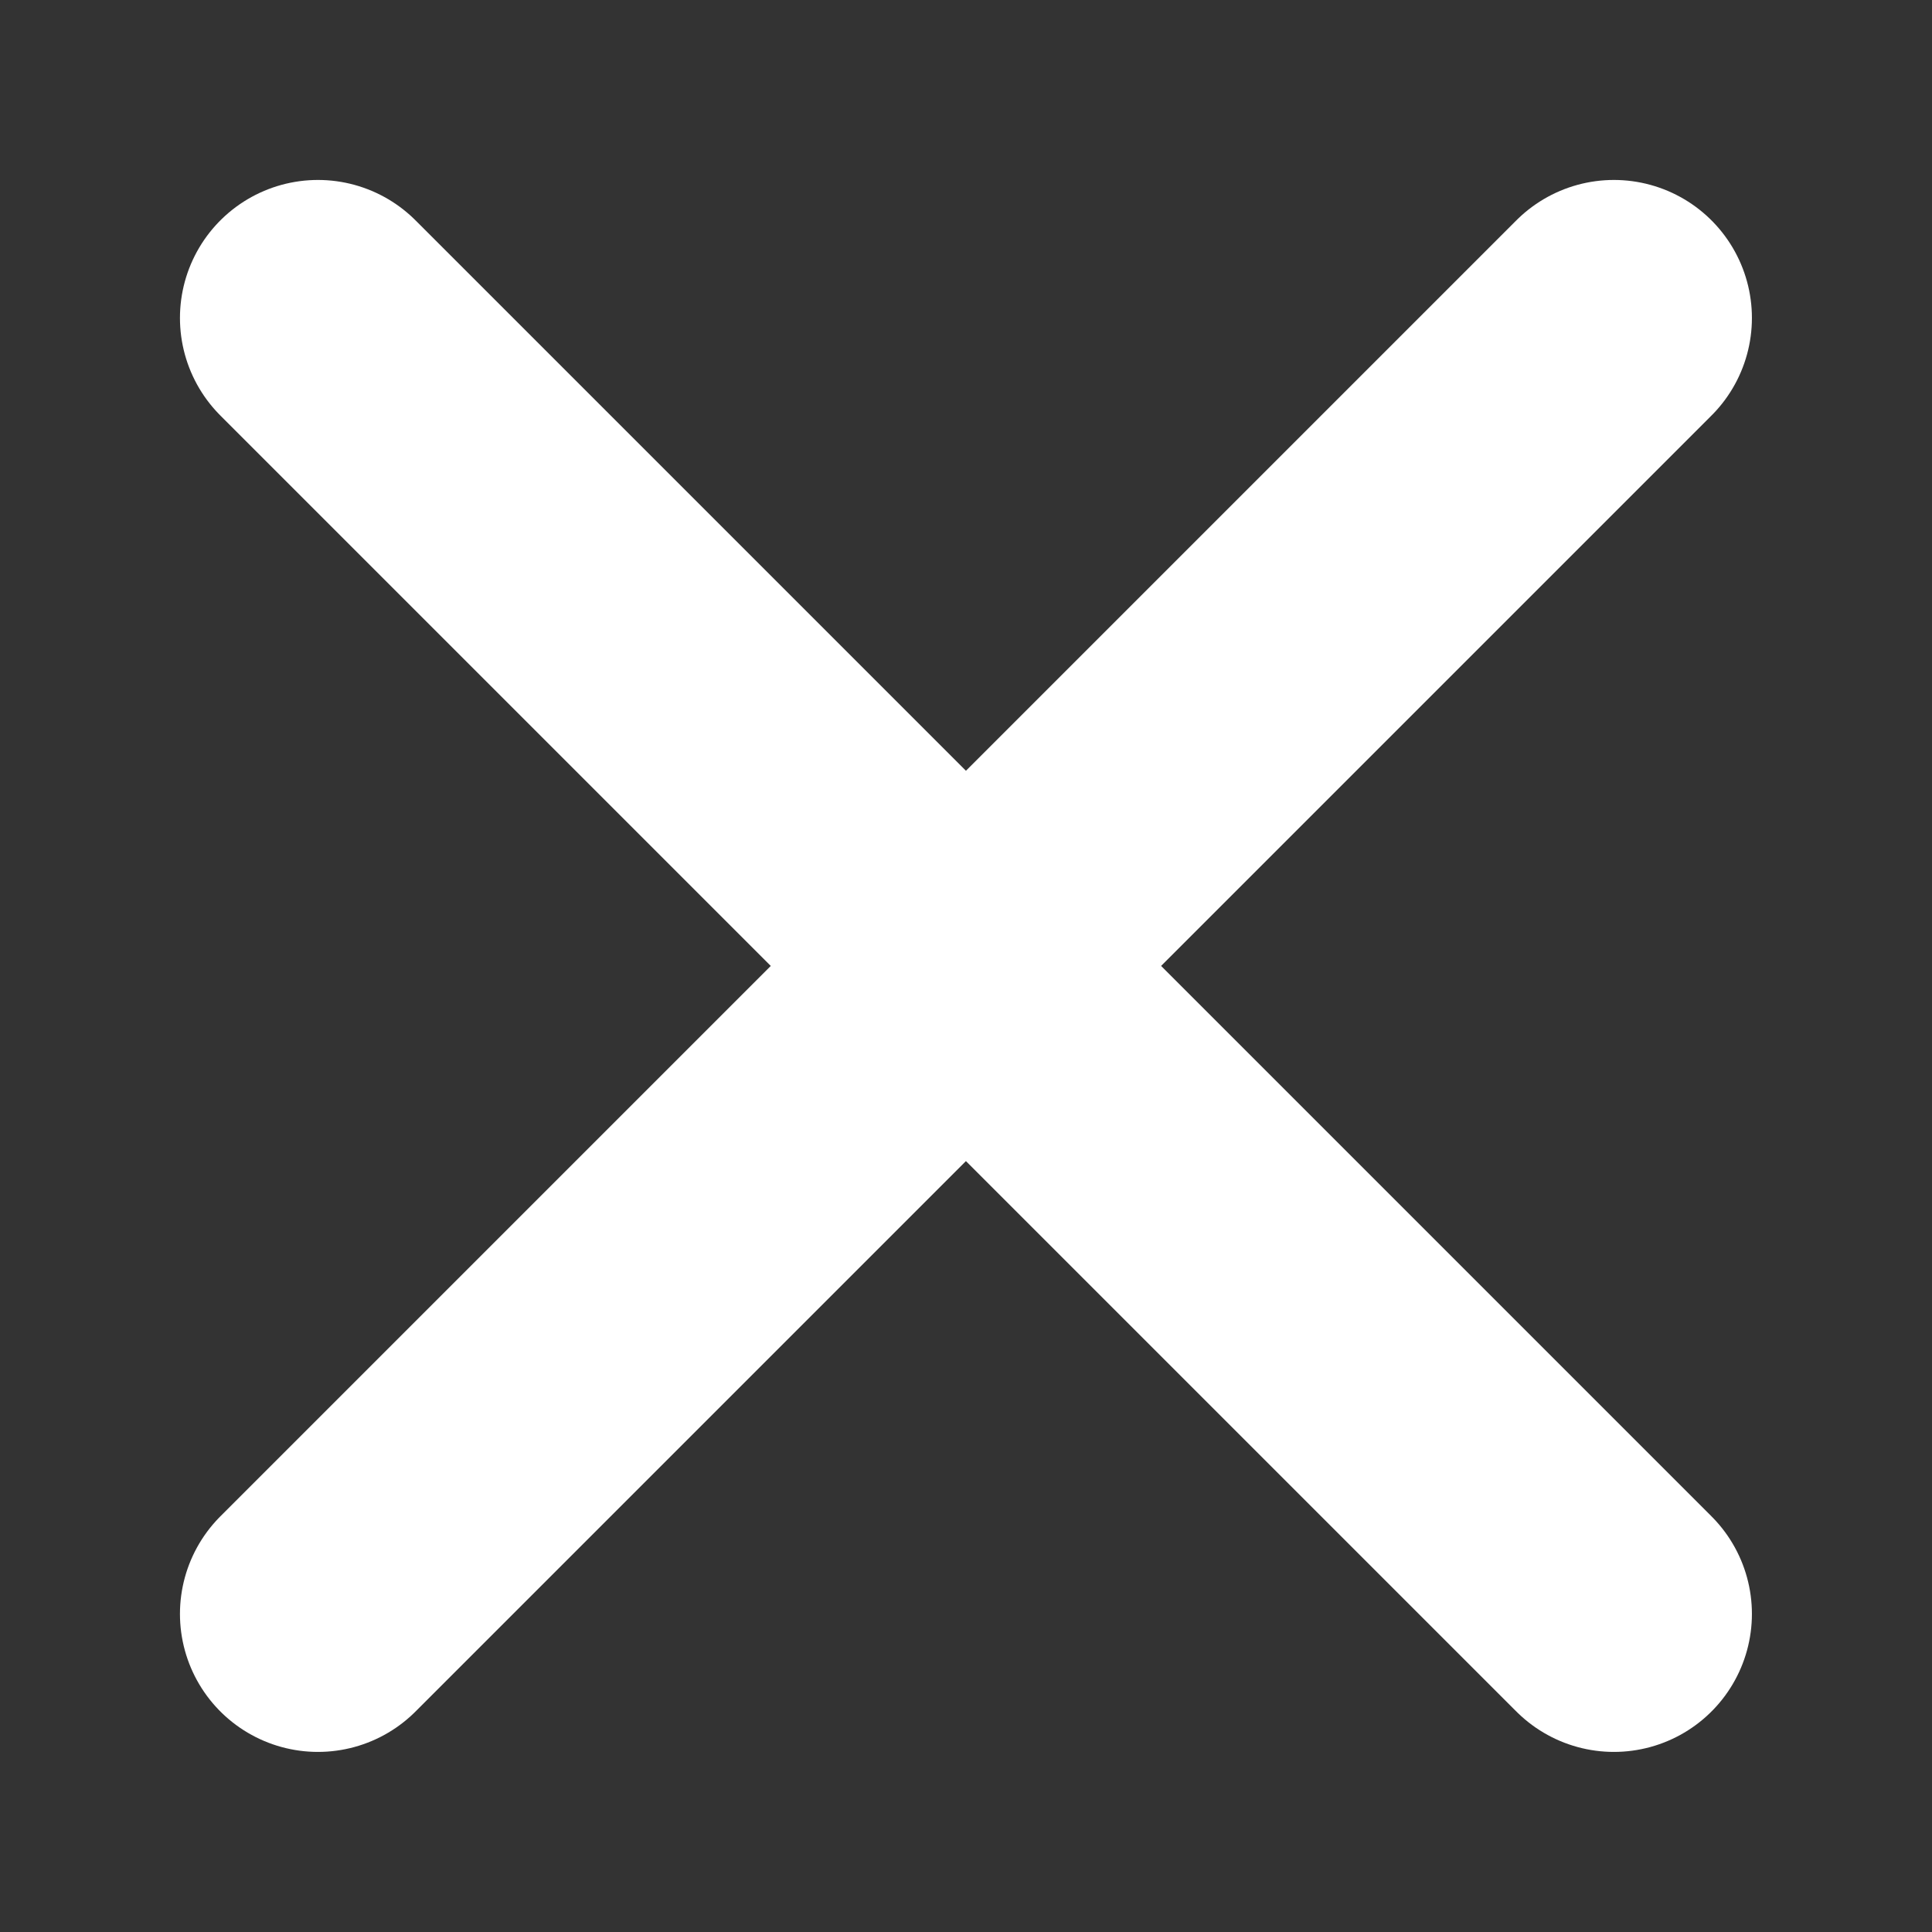 <svg xmlns="http://www.w3.org/2000/svg" viewBox="0 0 14 14" aria-hidden="true" focusable="false" width="16" height="16"><rect x="0" y="0" width="14" height="14" fill="#333333" stroke="none"/><path fill="none" stroke="#fff" stroke-linecap="round" stroke-width="2" d="m2.304 2.304 9.391 9.391m-9.391 6e-8 9.391-9.391"></path></svg>